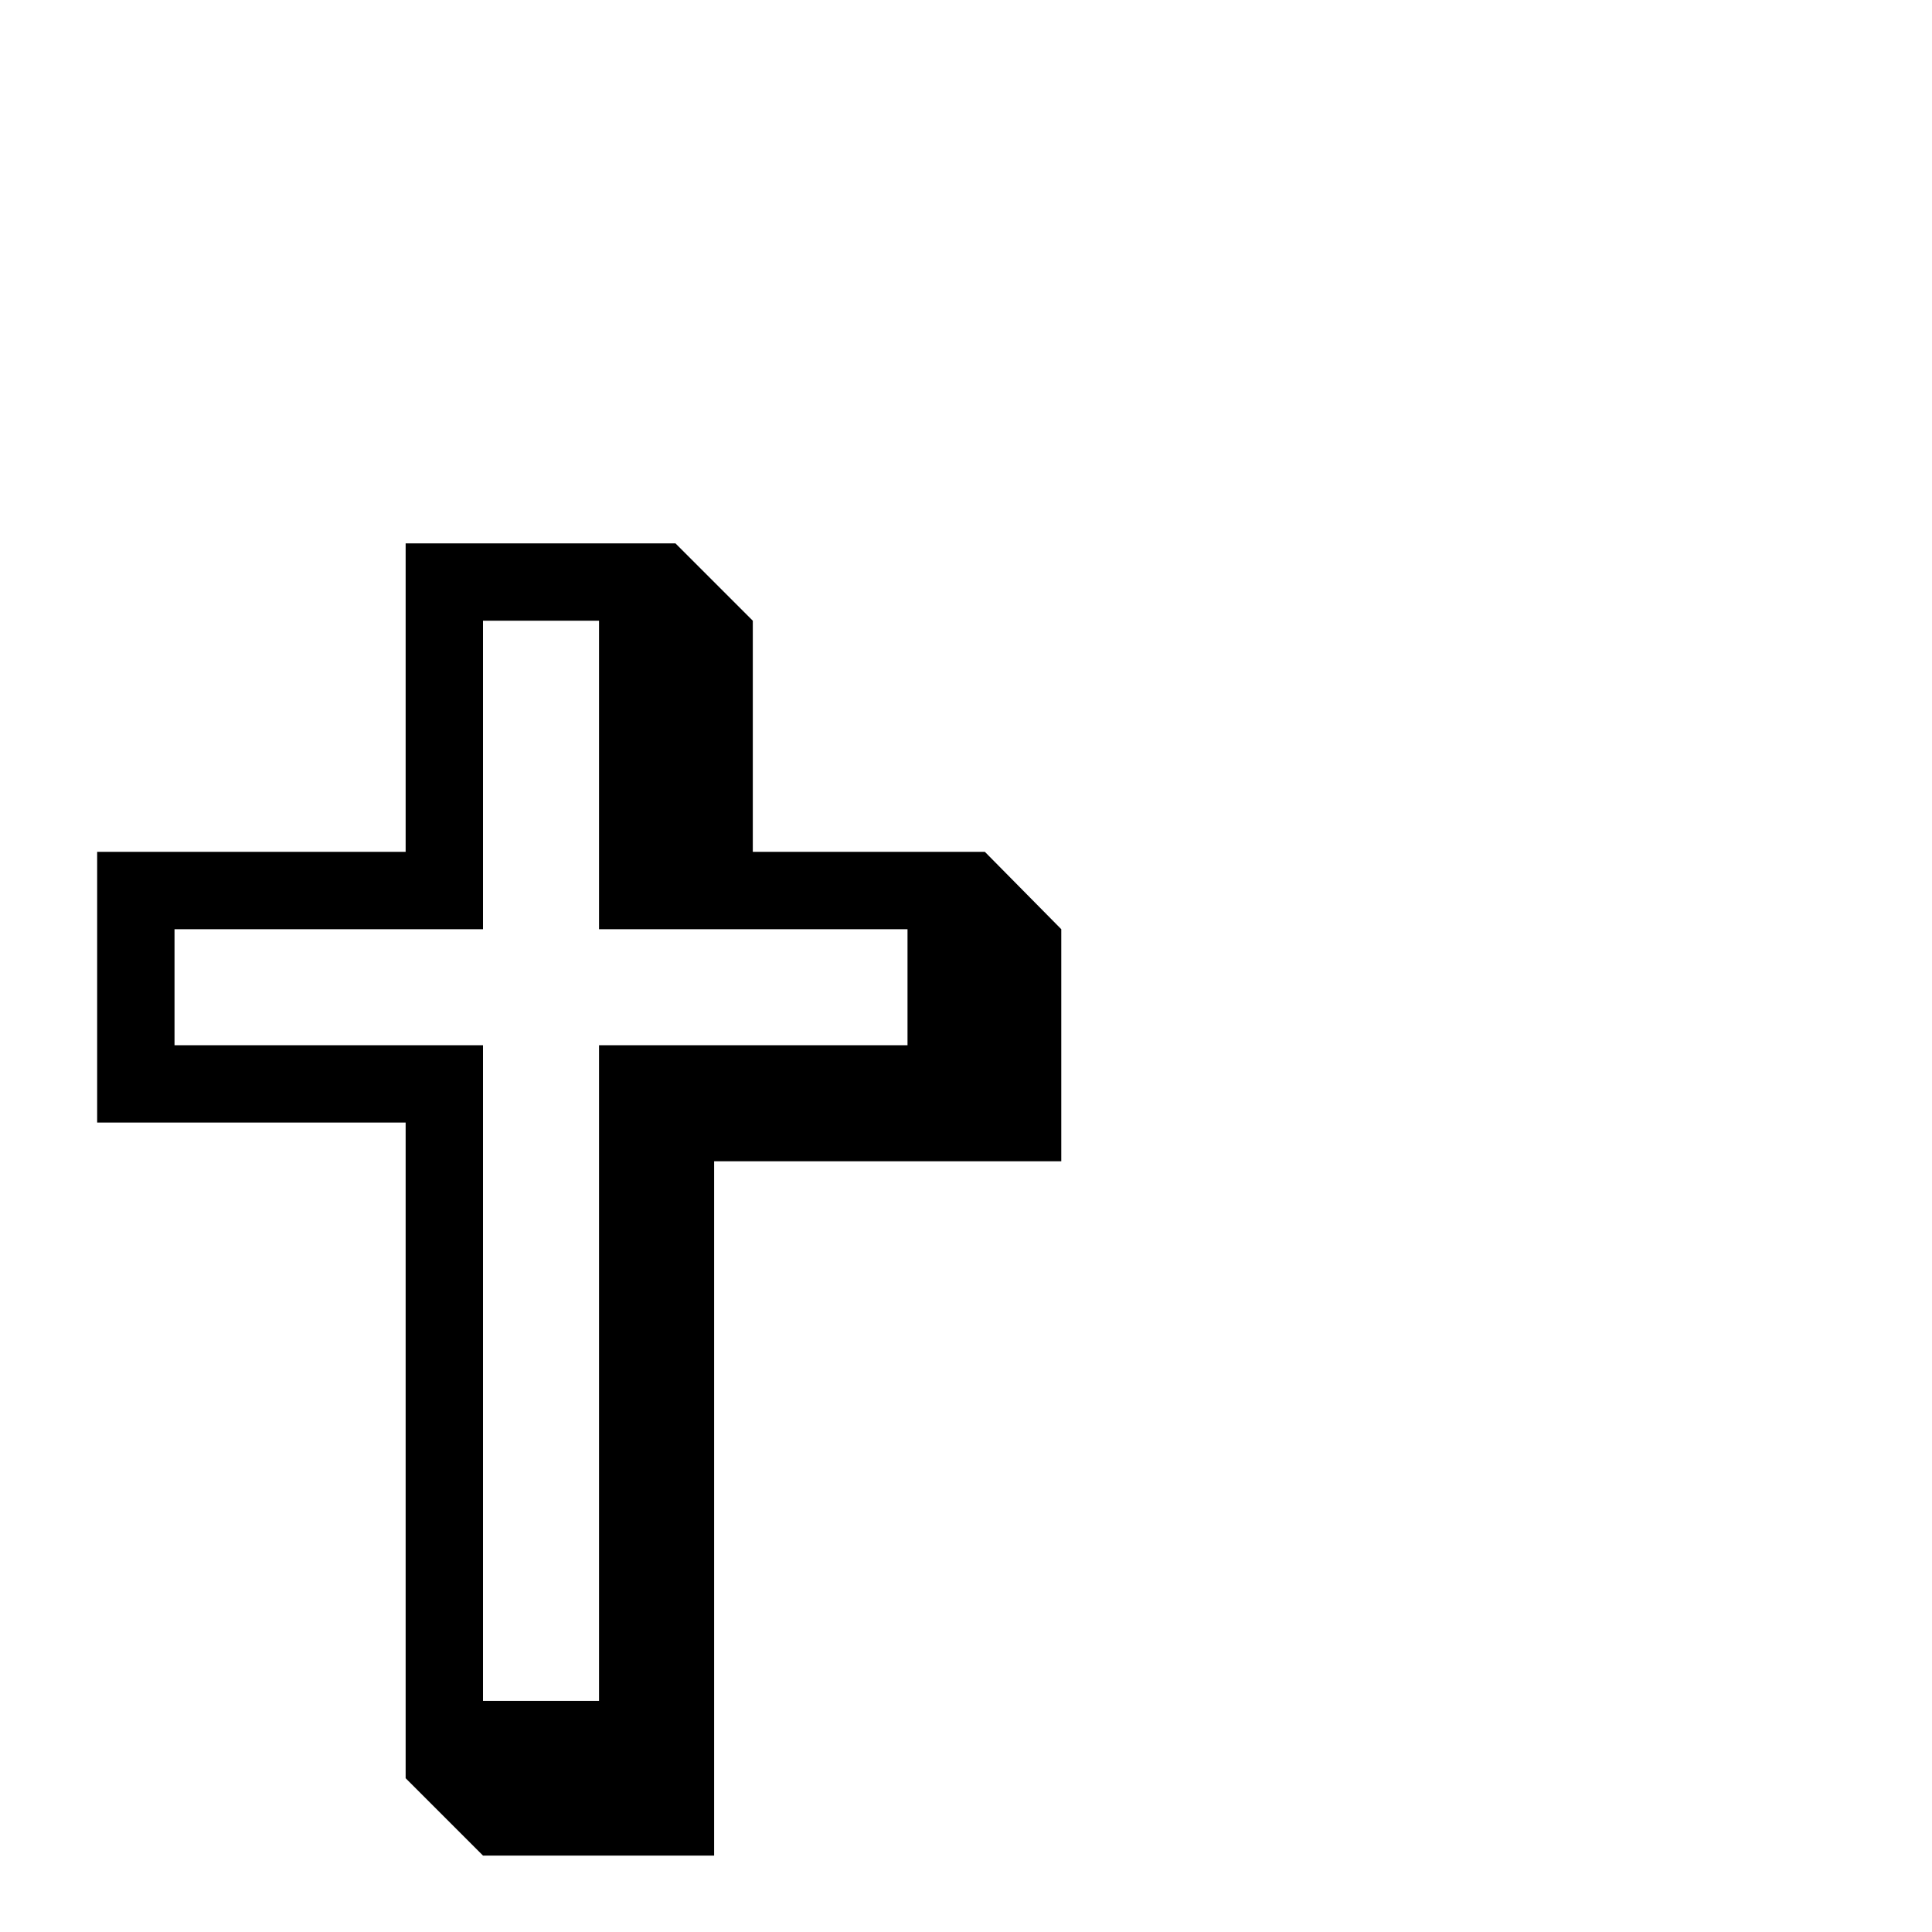 <?xml version="1.0" standalone="no"?>
<!DOCTYPE svg PUBLIC "-//W3C//DTD SVG 1.1//EN" "http://www.w3.org/Graphics/SVG/1.1/DTD/svg11.dtd" >
<svg xmlns="http://www.w3.org/2000/svg" xmlns:xlink="http://www.w3.org/1999/xlink" version="1.1" viewBox="0 -410 2048 2048">
  <g transform="matrix(1 0 0 -1 0 1638)">
   <path fill="currentColor"
d="M1125 1063v-246h-81h-287v-736h-245l-82 82v695h-327v287h327v327h286l82 -82v-245h246zM962 1063h-327v327h-123v-327h-327v-123h327v-695h123v695h327v123z" />
  </g>

</svg>
